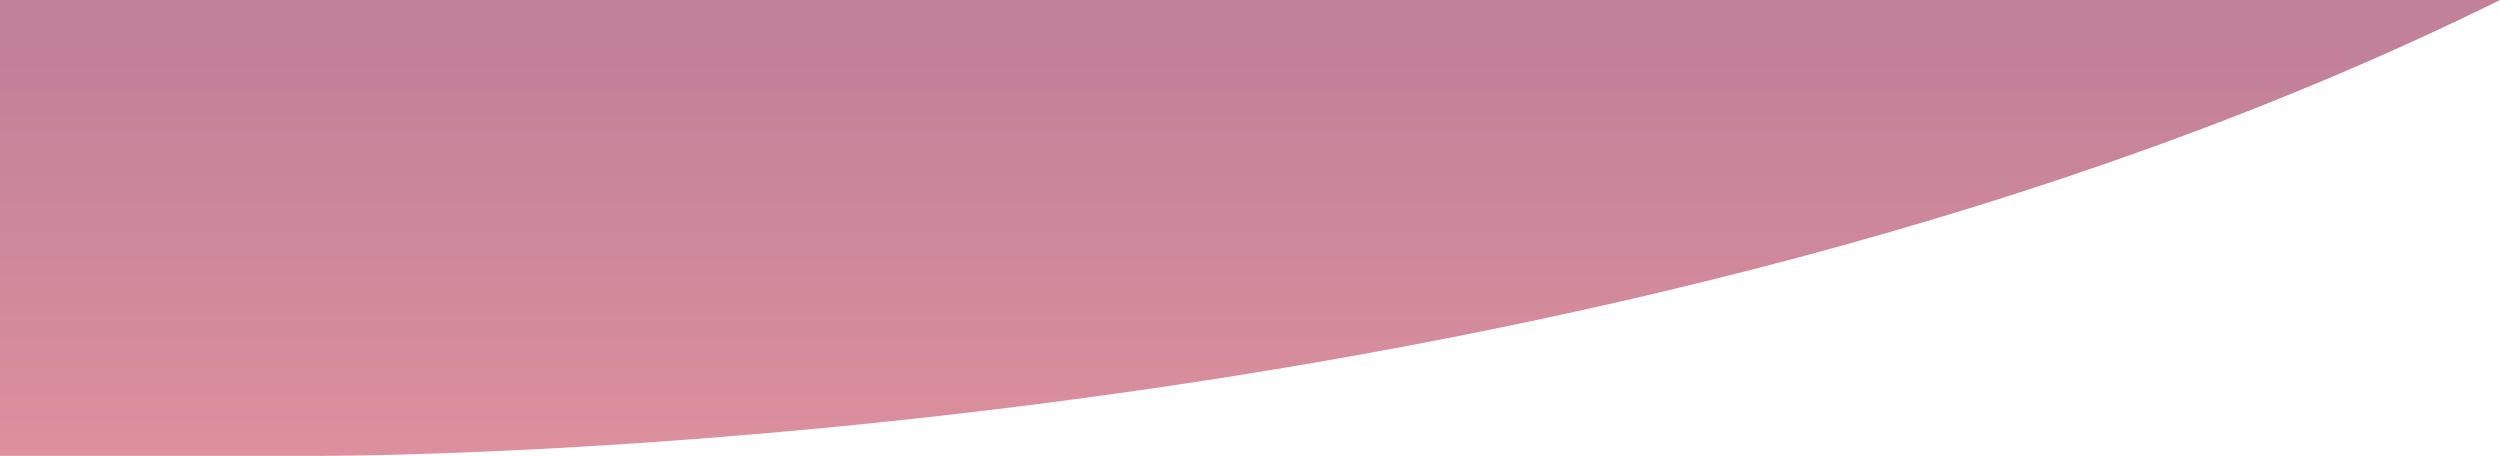 <?xml version="1.0" encoding="utf-8"?>
<!-- Generator: Adobe Illustrator 19.0.0, SVG Export Plug-In . SVG Version: 6.00 Build 0)  -->
<svg version="1.1" id="Calque_1" xmlns="http://www.w3.org/2000/svg" xmlns:xlink="http://www.w3.org/1999/xlink" x="0px" y="0px"
	 viewBox="0 0 702 128" style="enable-background:new 0 0 702 128;" xml:space="preserve">
<style type="text/css">
	.st0{fill:url(#XMLID_30_);}
	.st1{opacity:0.5;fill:url(#XMLID_31_);}
</style>
<linearGradient id="XMLID_30_" gradientUnits="userSpaceOnUse" x1="113.013" y1="319.004" x2="113.013" y2="305.766">
	<stop  offset="7.389162e-002" style="stop-color:#820333"/>
	<stop  offset="1" style="stop-color:#C9283E"/>
</linearGradient>
<path id="XMLID_5_" class="st0" d="M114,317h-2C112,317,112.7,317,114,317z"/>
<linearGradient id="XMLID_31_" gradientUnits="userSpaceOnUse" x1="3430.188" y1="-1717.838" x2="3430.188" y2="-1872.497" gradientTransform="matrix(-1 0 0 -1 3781.188 -1718.586)">
	<stop  offset="7.389162e-002" style="stop-color:#820333"/>
	<stop  offset="1" style="stop-color:#C9283E"/>
</linearGradient>
<path id="XMLID_8_" class="st1" d="M0,128h89h2c28.7-0.1,359.6-3.7,611-128H0V128z"/>
</svg>
